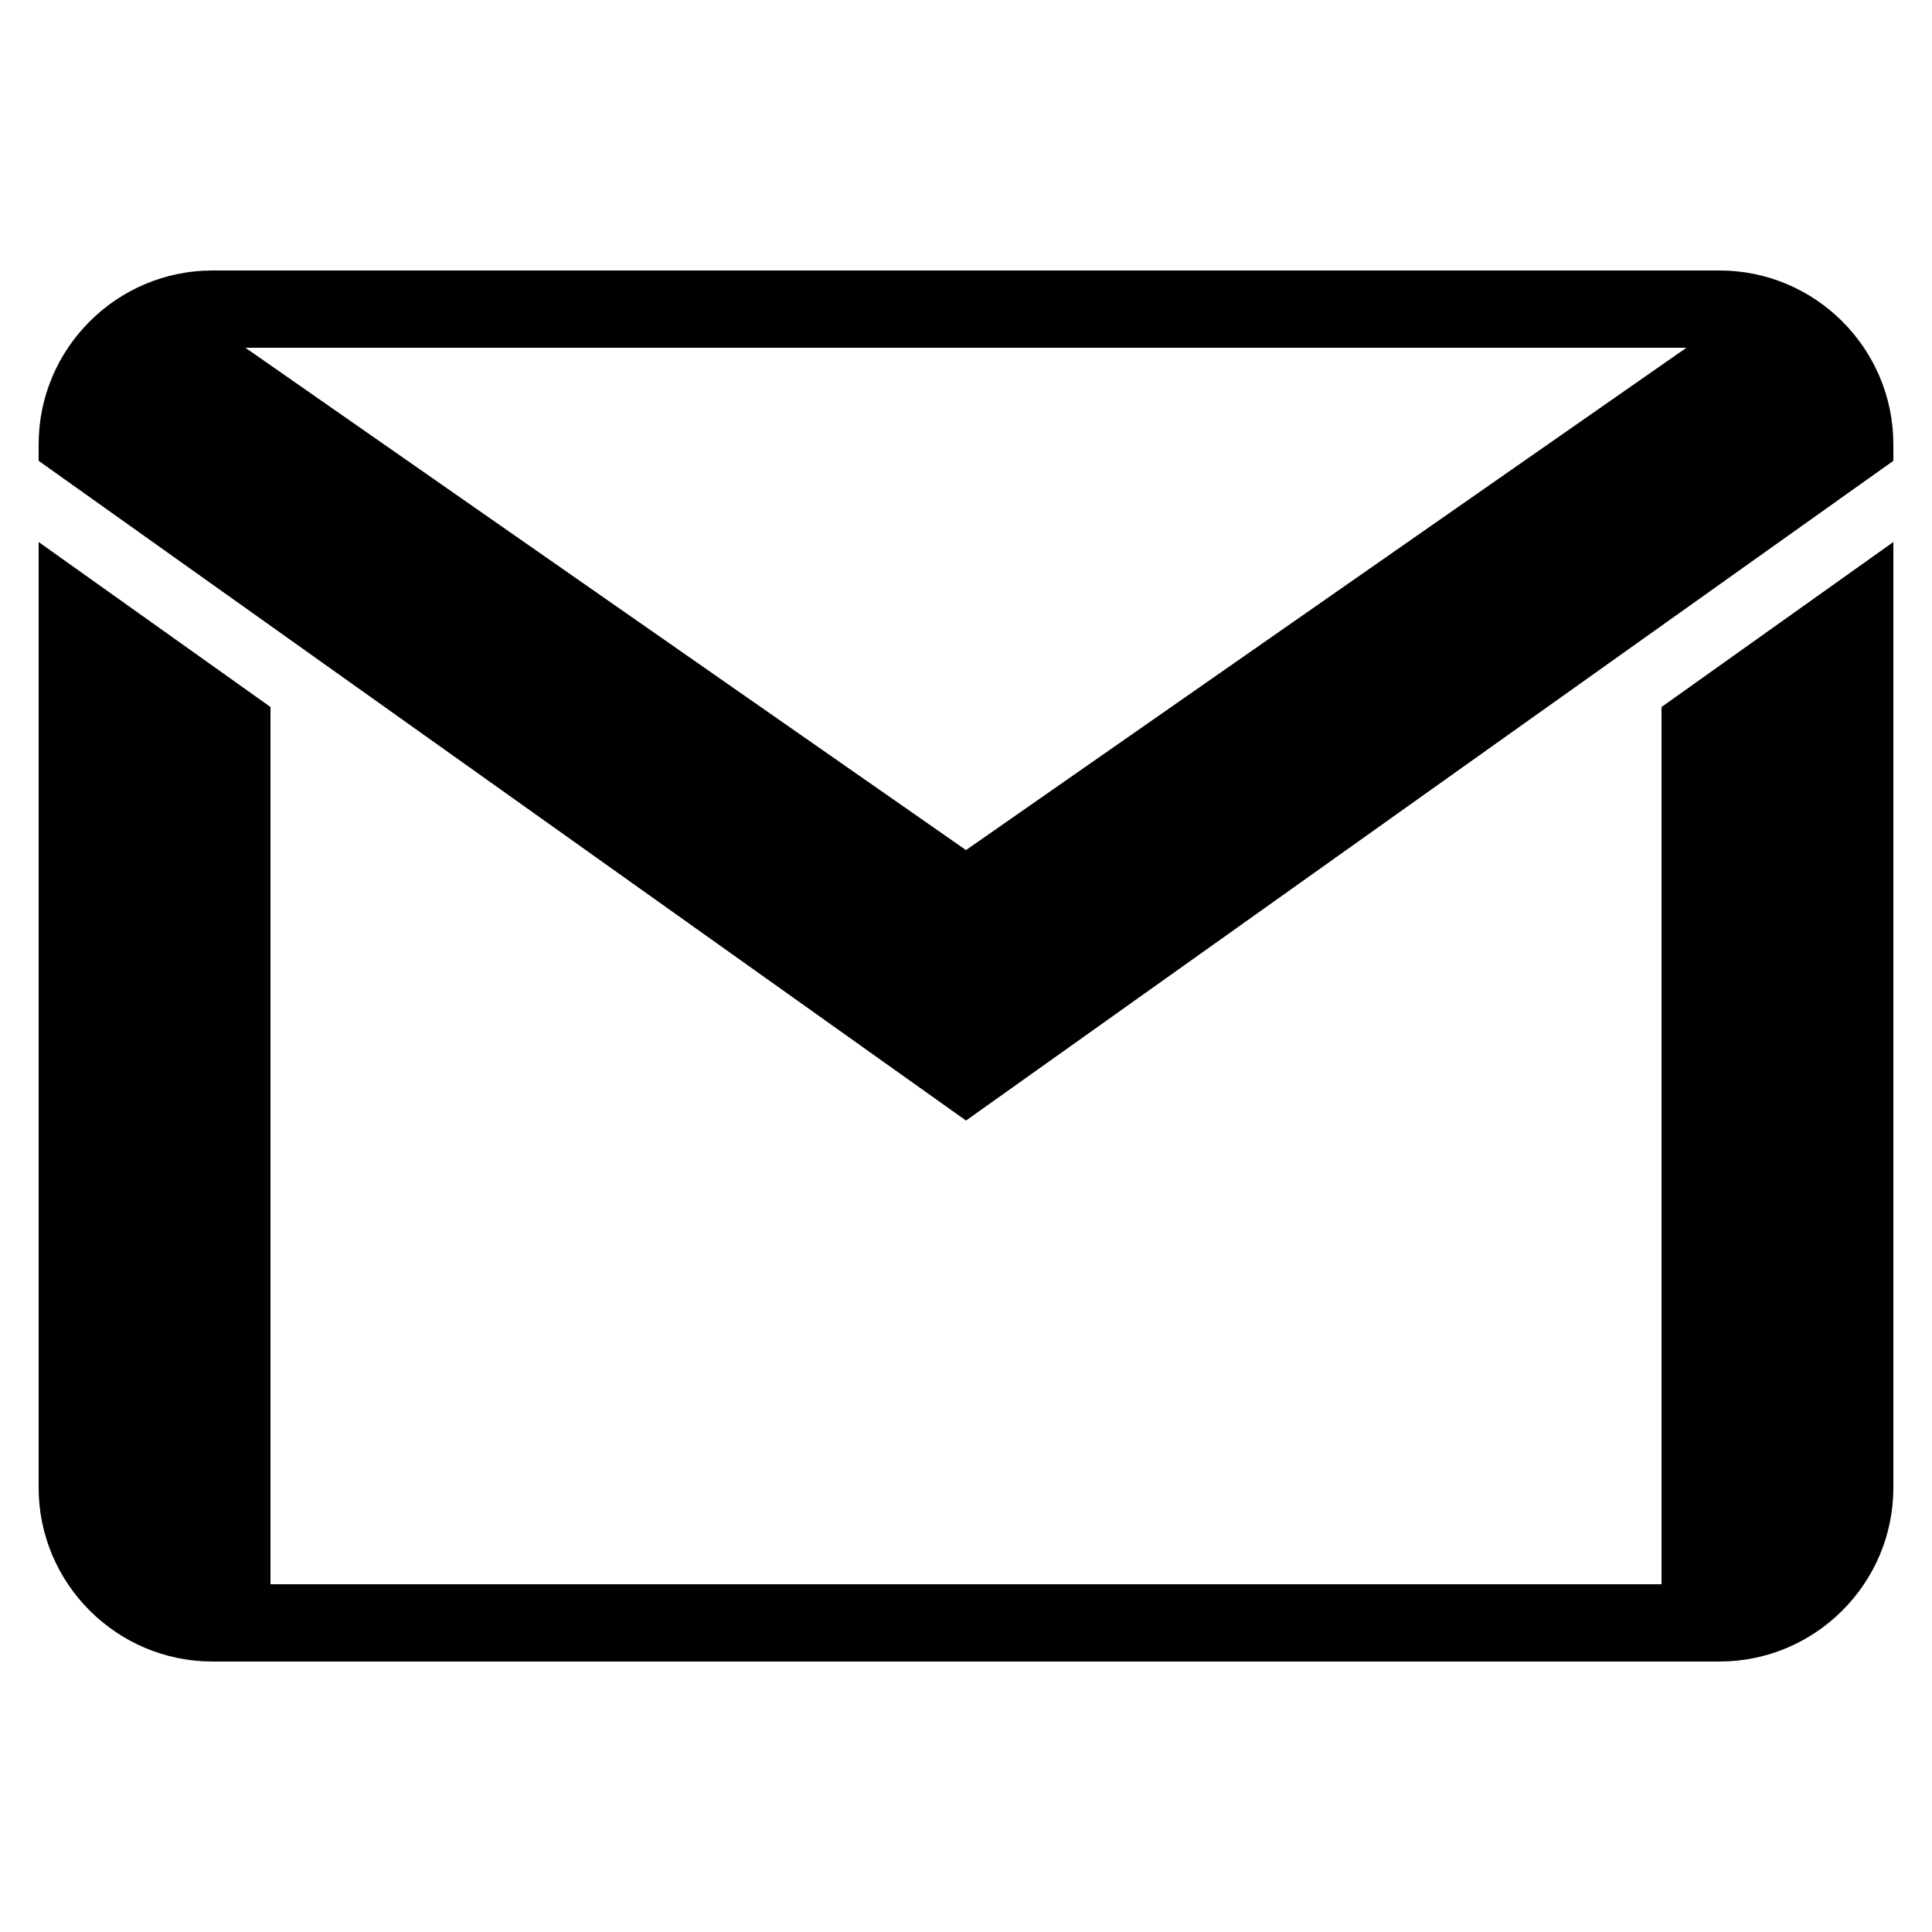 <svg width="64" height="64" viewBox="0 0 64 64" fill="none" xmlns="http://www.w3.org/2000/svg">
<path d="M7.04 8.96C3.865 8.96 1.28 11.545 1.28 14.72V15.265L32 37.12L62.72 15.265V14.72C62.72 11.545 60.135 8.96 56.96 8.96H7.04ZM8.13 11.52H55.865L32 28.16L8.13 11.52ZM1.28 17.955V49.28C1.28 52.455 3.865 55.04 7.04 55.04H56.96C60.135 55.04 62.72 52.455 62.72 49.28V17.955L55.04 23.42V52.48H8.96V23.42L1.28 17.955Z" fill="black"/>
</svg>
